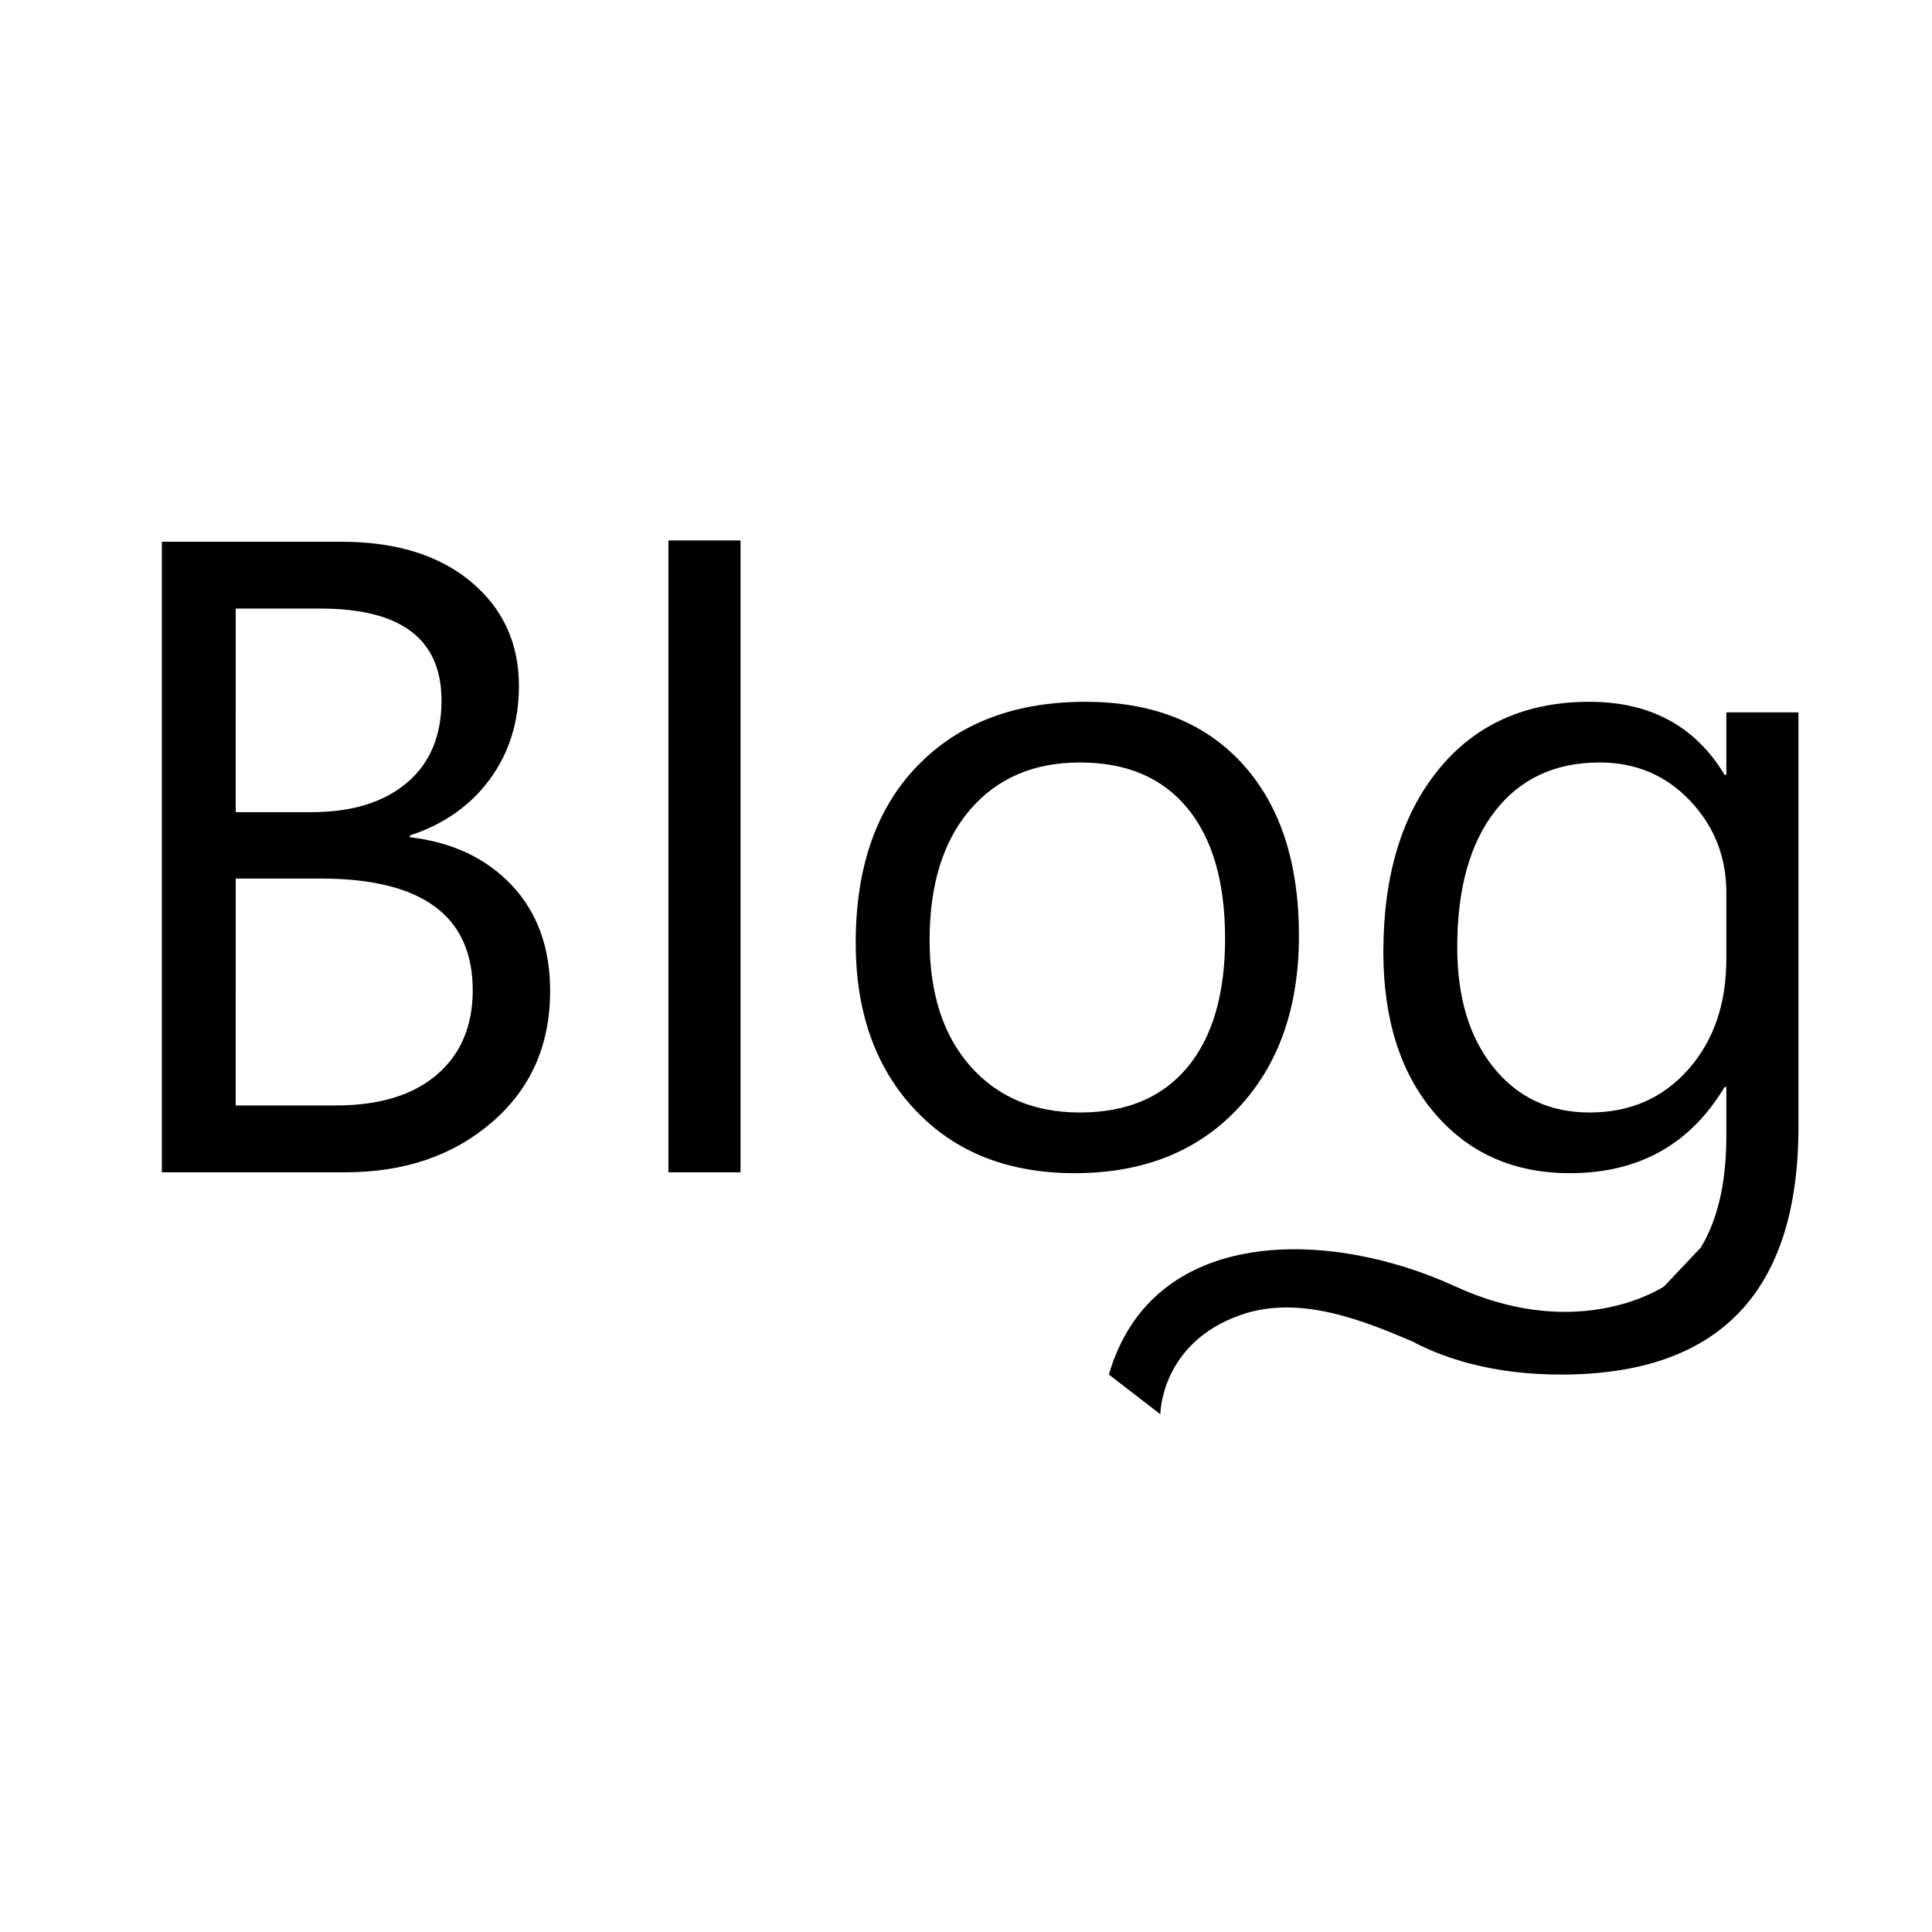 <?xml version="1.0" standalone="no"?><!DOCTYPE svg PUBLIC "-//W3C//DTD SVG 1.1//EN" "http://www.w3.org/Graphics/SVG/1.1/DTD/svg11.dtd"><svg t="1484709518935" class="icon" style="" viewBox="0 0 1024 1024" version="1.1" xmlns="http://www.w3.org/2000/svg" p-id="4980" xmlns:xlink="http://www.w3.org/1999/xlink" width="200" height="200"><defs><style type="text/css"></style></defs><path d="M260.813 594.762c20.509-17.712 30.764-40.862 30.764-69.451 0-22.993-6.759-41.677-20.276-56.05-13.517-14.369-31.542-22.875-54.068-25.519l0-0.932c18.021-5.903 32.161-15.848 42.416-29.83 10.255-13.983 15.382-30.451 15.382-49.408 0-22.683-8.47-41.094-25.404-55.234-16.937-14.136-39.853-21.208-68.751-21.208L85.788 287.129l0 334.201 97.417 0C214.434 621.33 240.304 612.474 260.813 594.762zM124.941 322.553l44.98 0c42.725 0 64.09 16.238 64.09 48.708 0 18.801-6.14 33.367-18.411 43.698-12.276 10.334-29.131 15.499-50.573 15.499l-40.086 0L124.941 322.553zM124.941 465.649l44.98 0c53.755 0 80.637 19.733 80.637 59.196 0 18.957-6.332 33.873-18.995 44.747-12.664 10.877-30.494 16.314-53.486 16.314l-53.136 0L124.941 465.649zM354.268 286.439l38.22 0 0 334.891-38.22 0 0-334.891ZM656.189 587.431c21.518-22.916 32.278-53.405 32.278-91.474 0-38.84-9.984-69.217-29.947-91.124-19.967-21.907-47.74-32.86-83.318-32.86-37.288 0-66.886 11.267-88.793 33.793-21.907 22.53-32.86 53.835-32.86 93.921 0 36.823 10.524 66.385 31.578 88.678 21.051 22.297 49.212 33.444 84.483 33.444C605.81 621.807 634.669 610.35 656.189 587.431zM492.702 498.288c0-29.365 7.144-52.397 21.44-69.101 14.294-16.7 33.713-25.054 58.264-25.054 24.705 0 43.698 8.08 56.983 24.238 13.284 16.161 19.927 39.153 19.927 68.984 0 29.521-6.642 52.284-19.927 68.285-13.284 16.005-32.278 24.005-56.983 24.005-24.238 0-43.581-8.158-58.031-24.471C499.927 548.862 492.702 526.567 492.702 498.288zM953.218 597.103 953.218 377.565l-38.222 0 0 33.094-0.931 0c-15.539-25.789-39.386-38.687-71.549-38.687-33.873 0-60.558 11.966-80.053 35.89-19.501 23.928-29.249 56.166-29.249 96.718 0 35.738 9.05 64.206 27.151 85.415 18.098 21.208 41.985 31.812 71.664 31.812 36.51 0 63.856-15.225 82.035-45.679l0.931 0 0 26.102c0 24.481-4.532 44.14-13.554 59.026l-19.323 20.442c-0.276 0.187-0.546 0.38-0.826 0.563-6.045 3.734-48.824 27.7-110.059-0.474-66.173-30.446-160.317-32.94-183.513 46.76l27.289 21.031c0 0 0-37.521 42.296-52.529 31.419-11.149 65.623 2.943 92.686 14.558l0 0.161c7.768 3.94 16.009 7.169 24.702 9.721 0.143 0.046 0.289 0.094 0.431 0.139 1.216 0.382 2.526 0.737 3.909 1.066 14.816 3.892 30.921 5.854 48.332 5.854C911.269 728.546 953.218 684.732 953.218 597.103zM894.838 566.806c-13.44 15.229-30.879 22.839-52.321 22.839-21.131 0-38.104-7.96-50.923-23.889-12.817-15.925-19.227-37.172-19.227-63.741 0-30.916 6.678-54.961 20.042-72.13 13.361-17.166 31.848-25.753 55.467-25.753 19.111 0 35.075 6.758 47.893 20.276 12.818 13.517 19.227 29.755 19.227 48.708l0 35.191C914.997 532.08 908.276 551.581 894.838 566.806z" p-id="4981"></path></svg>